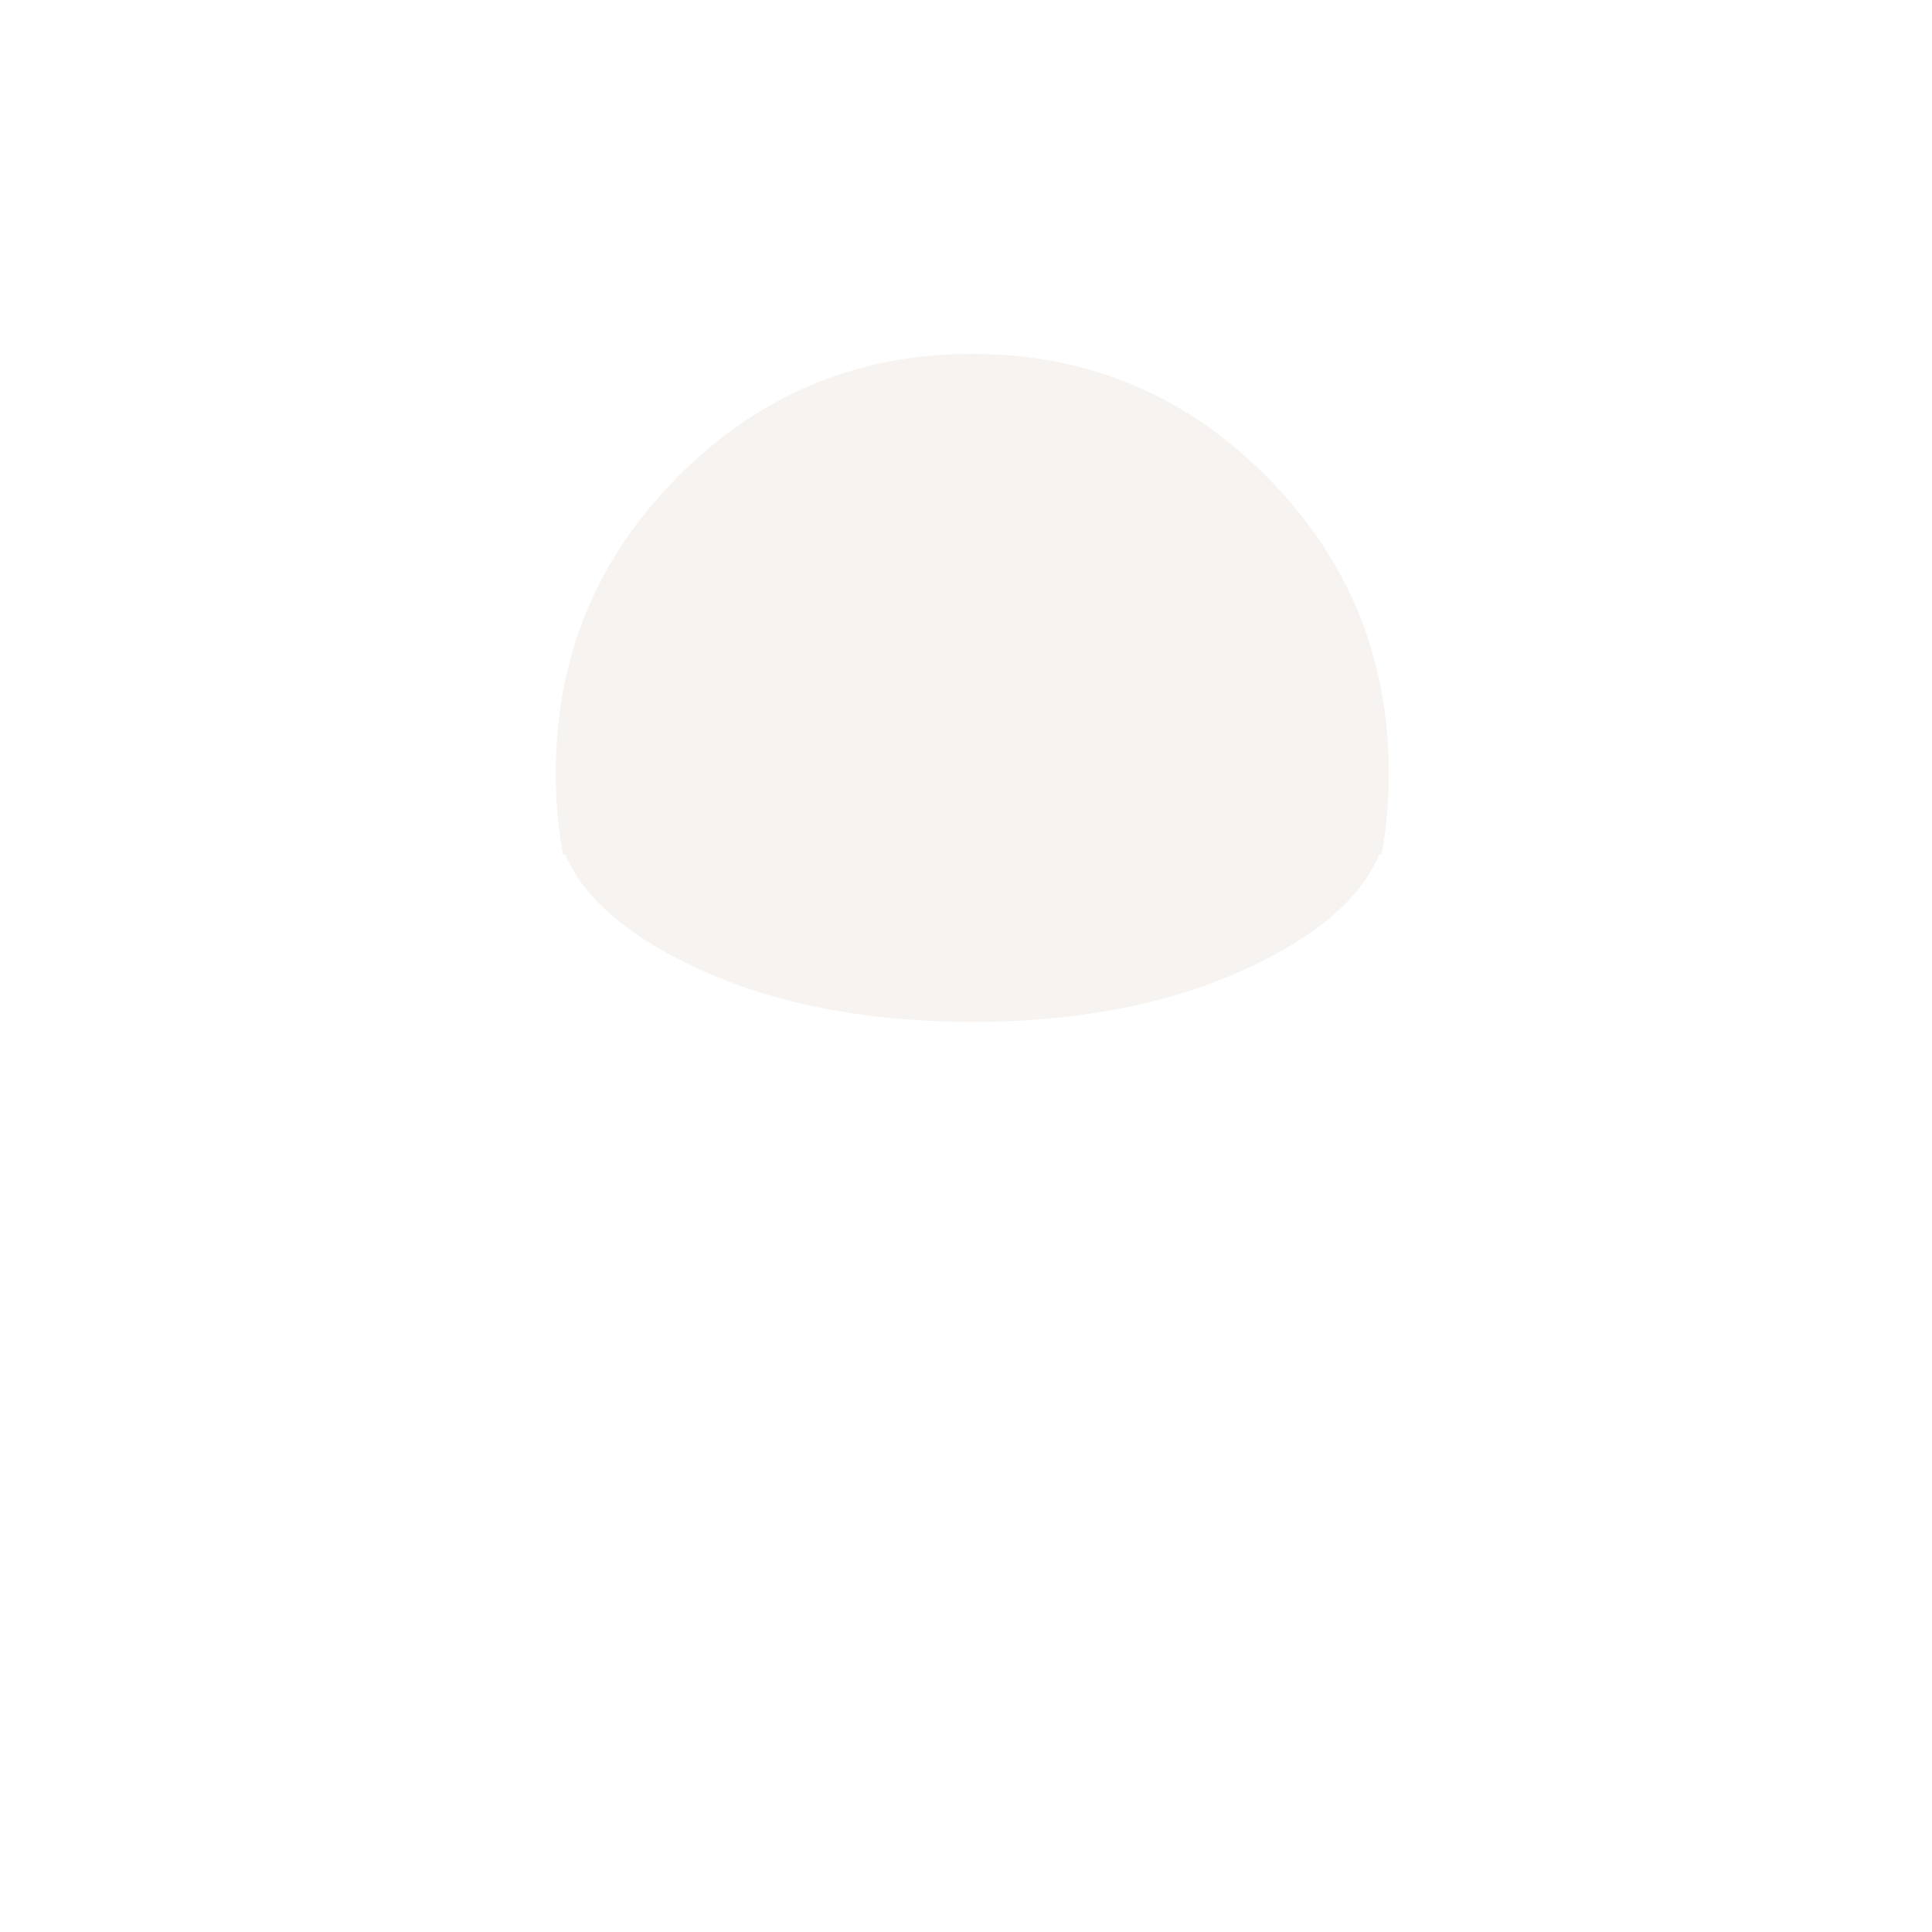 
<svg xmlns="http://www.w3.org/2000/svg" version="1.1" xmlns:xlink="http://www.w3.org/1999/xlink" preserveAspectRatio="none" x="0px" y="0px" width="1000px" height="1000px" viewBox="0 0 1000 1000">
<defs>
<g id="Ground_Break_debri_shrapnal_blow_up_piecesG_3_Layer0_0_FILL">
<path fill="#B89A80" fill-opacity="0.118" stroke="none" d="
M 1384.6 -580.95
Q 1017 -951.1 497.1 -951.1 -22.7 -951.1 -390.3 -580.95 -757.95 -210.85 -757.95 312.3 -757.95 439 -736.4 556.8
L -729.4 556.8
Q -655.5 734.7 -390.3 871.75 -22.7 1061.9 497.1 1061.9 1017 1061.9 1384.6 871.75 1649.75 734.7 1723.75 556.8
L 1730.8 556.8
Q 1752.3 439 1752.3 312.3 1752.3 -210.85 1384.6 -580.95 Z"/>
</g>
</defs>

<g transform="matrix( 0.991, 0, 0, 0.991, 311.25,307.95) ">
<g transform="matrix( 1.313, 0, 0, 1.313, 3.85,-203.25) ">
<g transform="matrix( 0.132, 0, 0, 0.132, 79,184.45) ">
<g transform="matrix( 1, 0, 0, 1, 0,0) ">
<use xlink:href="#Ground_Break_debri_shrapnal_blow_up_piecesG_3_Layer0_0_FILL"/>
</g>
</g>
</g>
</g>
</svg>
